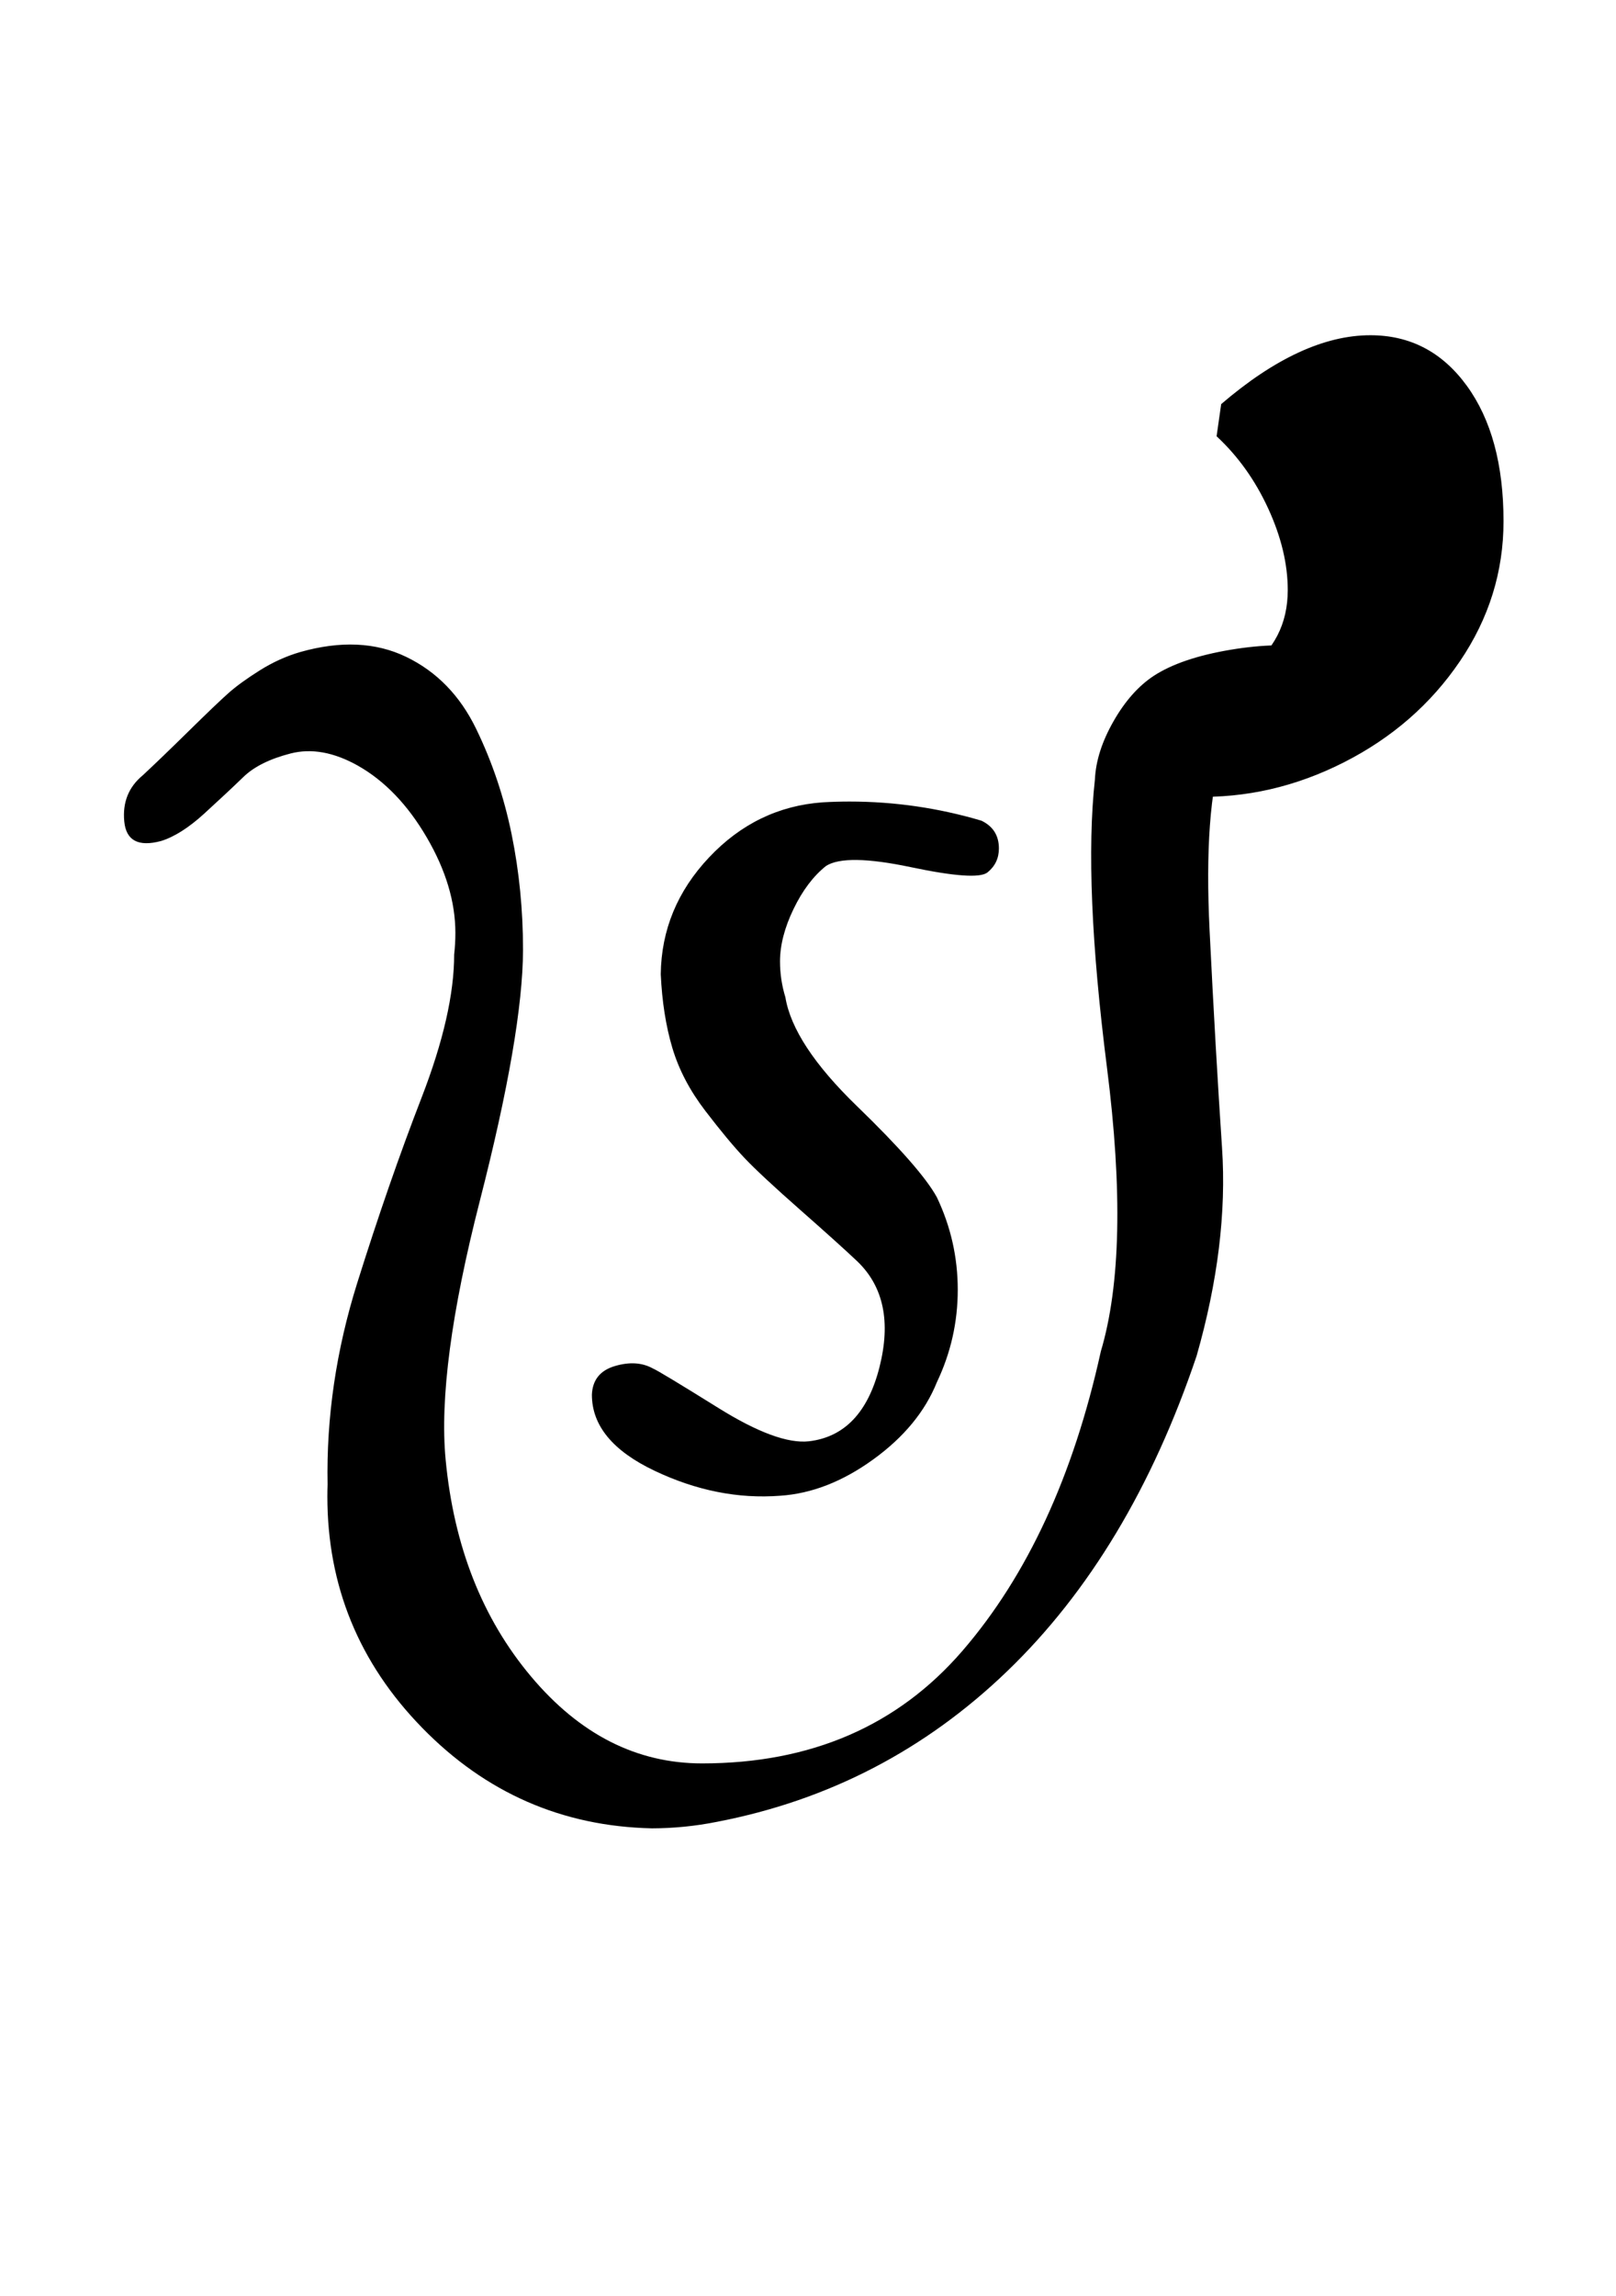 <?xml version="1.0" standalone="no"?>
<!DOCTYPE svg PUBLIC "-//W3C//DTD SVG 1.1//EN" "http://www.w3.org/Graphics/SVG/1.1/DTD/svg11.dtd" >
<svg xmlns="http://www.w3.org/2000/svg" xmlns:xlink="http://www.w3.org/1999/xlink" version="1.1" viewBox="-10 0 704 1000">
  <g transform="matrix(1 0 0 -1 0 800)">
   <path fill="currentColor"
d="M487 495q28 0 46 13t18 35q0 17 -8.5 35.5t-22.5 31.5l2 14q35 30 65 30q26 0 42 -22t16 -59q0 -33 -19 -61t-50.5 -44t-65.5 -15zM273.854 3.714q-58.472 1.35 -99.855 43.698q-41.382 42.348 -41.382 100.835q0 2.569 0.093 5.182
q-0.856 43.902 12.905 87.781q13.761 43.878 28 80.628q14.238 36.75 14.238 62.448q0.529 4.689 0.529 9.402q0 20.225 -12.461 41.579t-30.068 31.304q-15.666 8.767 -29.264 5.272t-20.559 -10.236t-17.076 -15.969
q-10.114 -9.228 -18.816 -11.925q-14.796 -3.945 -16 8.5q-1.204 12.446 8 20.072q7.706 7.155 19.995 19.24q12.29 12.085 17.398 16.617t13.593 9.865q8.484 5.332 17.585 7.991q26.391 7.511 46.273 -2.098
q19.884 -9.608 30.4 -31.23t15.493 -45.976t4.977 -50.411q-0.132 -36.406 -18.817 -109.278q-18.686 -72.873 -14.898 -112.722q5.376 -56.552 37.19 -94.419q31.812 -37.867 74.525 -37.867q71.131 0 113.47 49.072
q42.338 49.072 60.244 130.356q12.906 43.249 2.679 123.607q-10.227 80.357 -5.25 125.535q0.554 12.062 8.088 25.288t17.626 19.855q11.875 7.684 33.219 11.277t38.039 0.685q16.696 -2.91 15.886 -11.962
q-1.146 -9.455 -9.093 -13.015t-17.186 -3.153q-9.238 0.407 -18.484 -3.249q-9.246 -3.655 -12.381 -13.154q-8.356 -25.883 -5.757 -78.465q2.601 -52.583 5.419 -94.593q2.817 -42.011 -11.09 -90.656
q-28.916 -85.686 -82.485 -137.25q-53.569 -51.565 -126.372 -65.607q-14.139 -2.831 -28.571 -2.857zM398.139 198q-7.697 -19.126 -27.705 -33.608q-20.007 -14.483 -40.58 -15.82q-27.366 -2.104 -54.683 10.866
q-27.317 12.971 -27.317 33.134q0.393 9.611 9.964 12.464q9.572 2.854 16.607 -1.035q2.809 -1.177 28.539 -17.208q25.731 -16.032 39.461 -14.506q23.232 2.745 30.714 32.285q7.482 29.54 -9.571 46
q-7.678 7.281 -24.926 22.469q-17.248 15.187 -24.274 22.592t-17.143 20.621q-10.116 13.217 -14.331 27.393q-4.216 14.176 -5.04 32.068q0.361 28.927 21.038 50.86q20.678 21.933 49.533 23.997q5.812 0.337 11.668 0.337
q29.346 0 57.475 -8.337q7.598 -3.662 7.598 -12.097q0 -6.442 -5.026 -10.475q-4.843 -3.665 -33.312 2.329q-28.471 5.994 -36.973 0.528q-8.299 -6.606 -14.172 -18.789q-5.873 -12.182 -5.873 -22.789
q0 -7.956 2.33 -15.565q3.366 -20.52 31.205 -47.472q27.838 -26.952 34.795 -39.671q9.102 -19.114 9.102 -40.285q0 -21.172 -9.102 -40.286z" />
  </g>

</svg>
